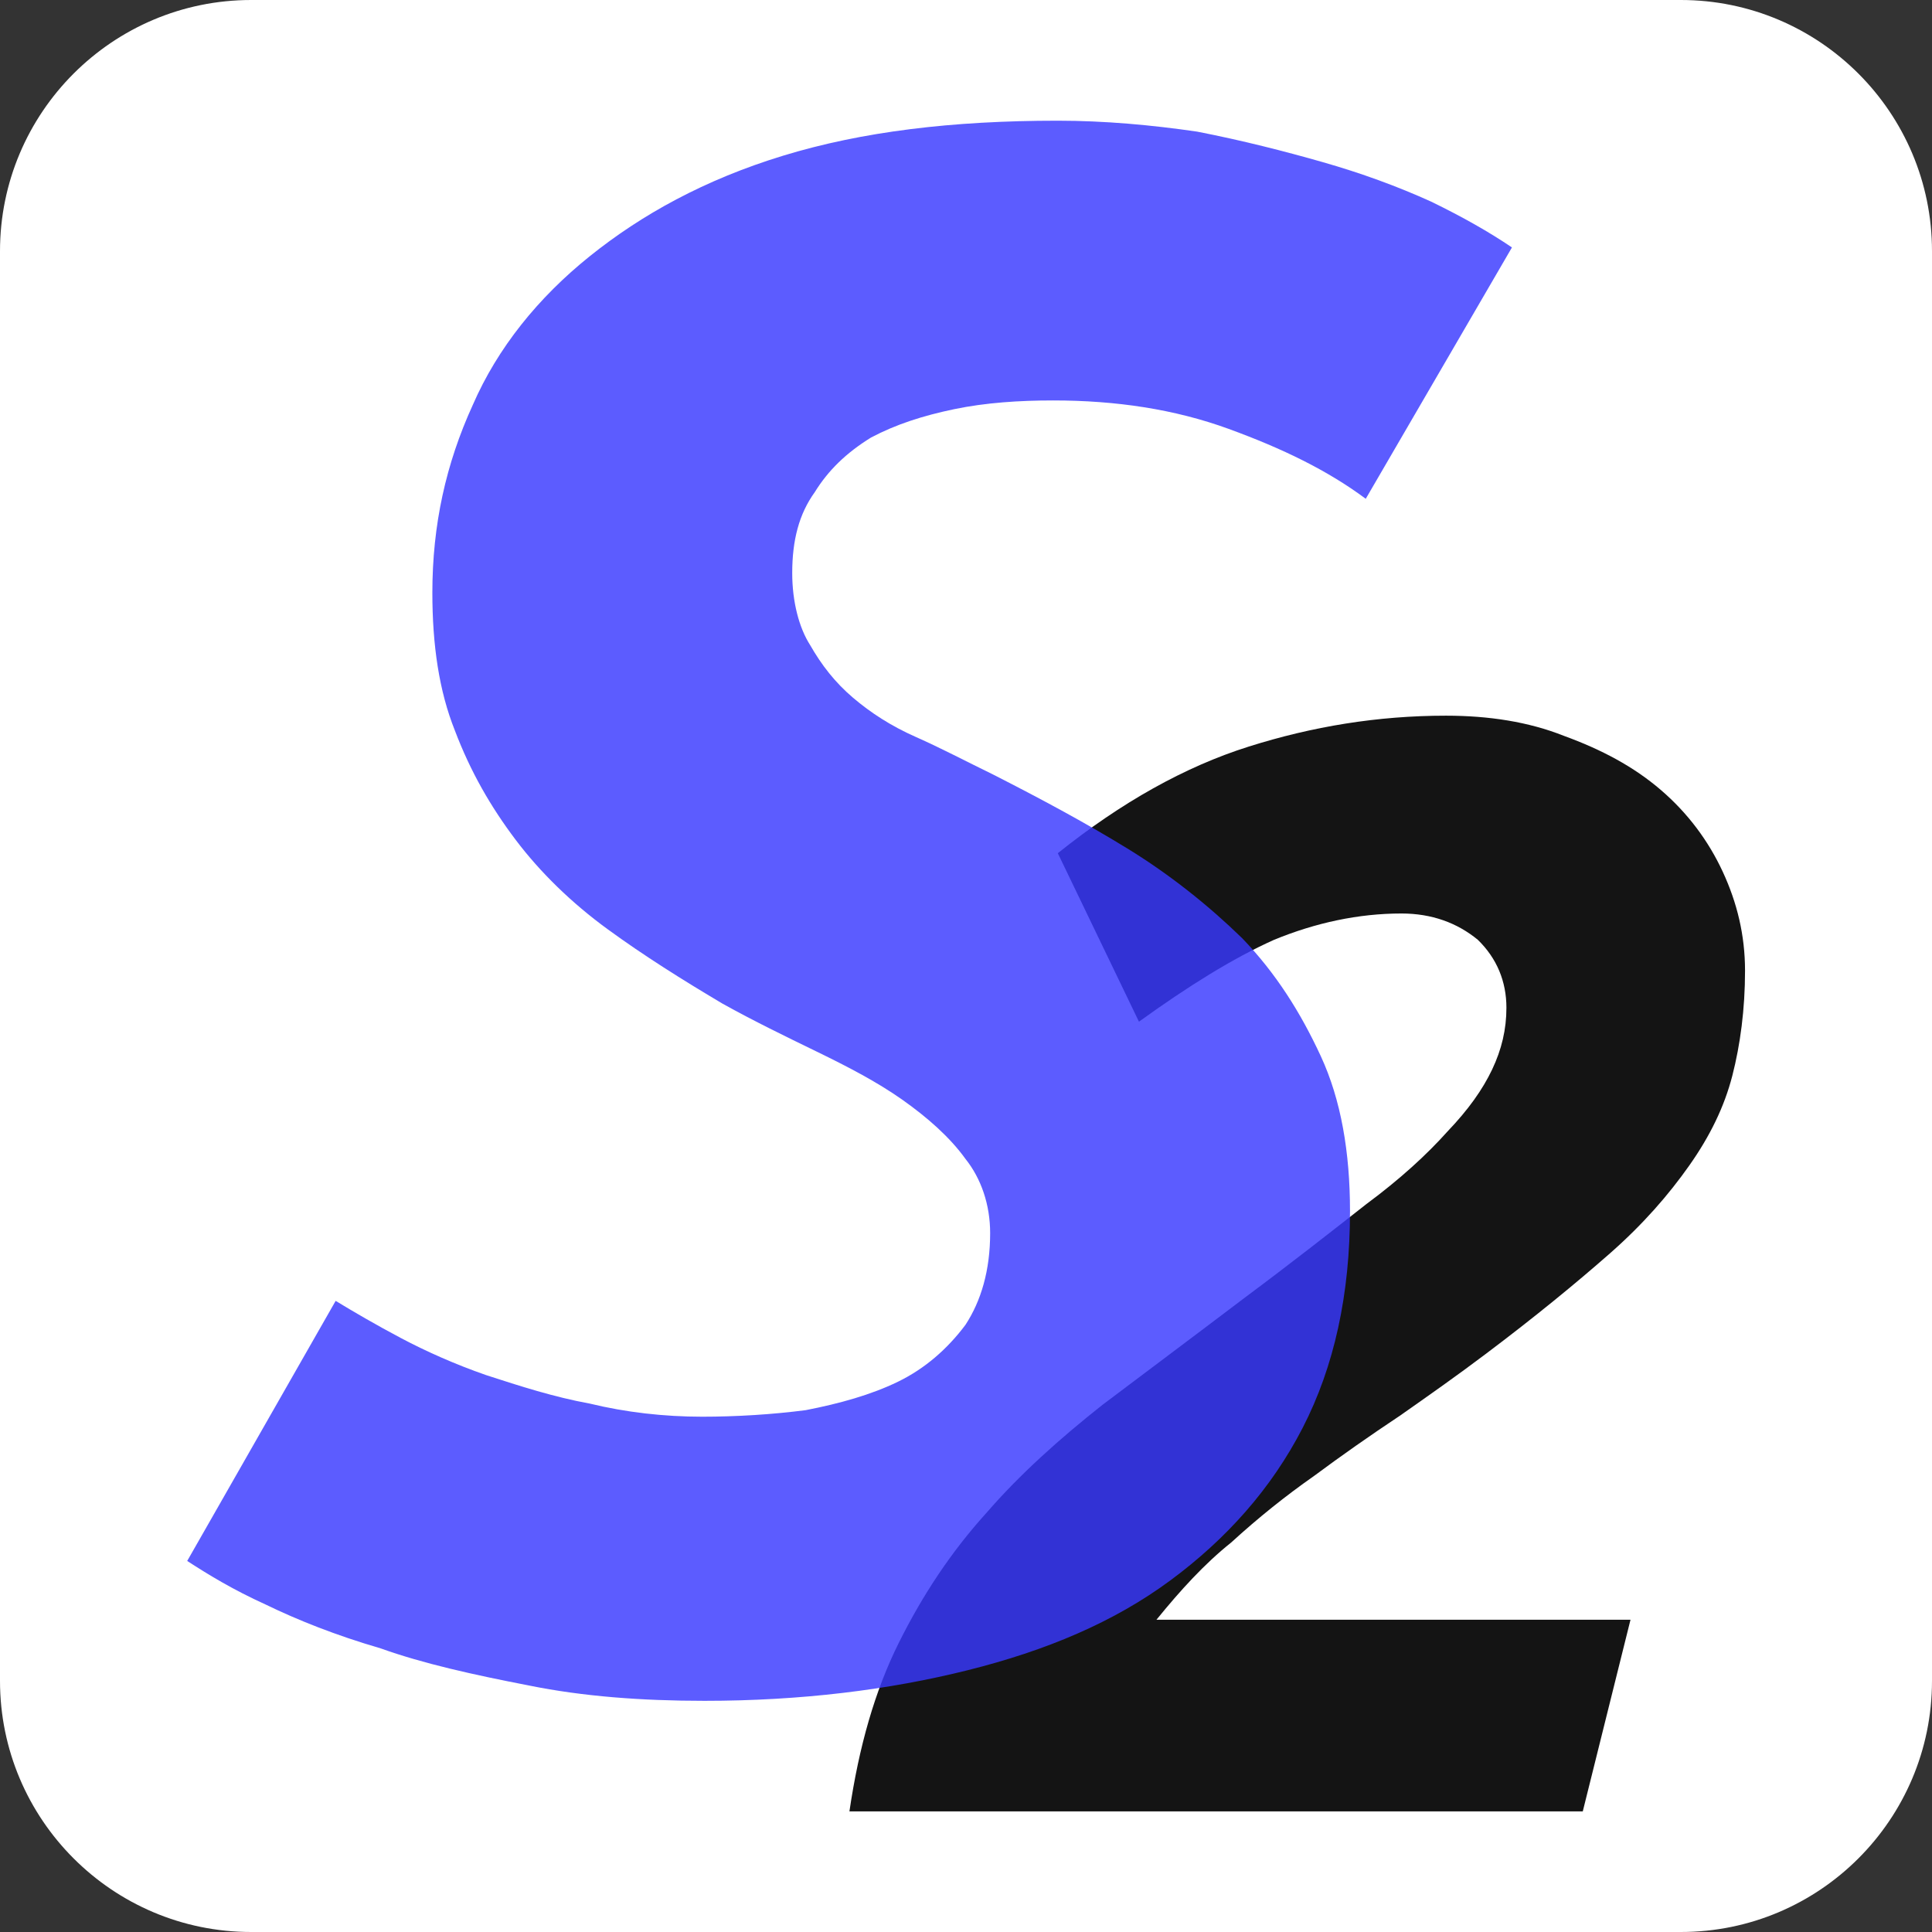 <?xml version="1.0" encoding="UTF-8" standalone="no"?>
<!DOCTYPE svg PUBLIC "-//W3C//DTD SVG 1.1//EN" "http://www.w3.org/Graphics/SVG/1.1/DTD/svg11.dtd">
<svg width="100%" height="100%" viewBox="0 0 3000 3000" version="1.1" xmlns="http://www.w3.org/2000/svg" xmlns:xlink="http://www.w3.org/1999/xlink" xml:space="preserve" xmlns:serif="http://www.serif.com/" style="fill-rule:evenodd;clip-rule:evenodd;stroke-linejoin:round;stroke-miterlimit:2;">
    <rect x="0" y="0" width="3000" height="3000" fill="#333333" stroke="none"/>
    <path d="M3000,390C3000,174.753 2825.25,0 2610,0L390,0C174.753,0 0,174.753 0,390L0,2610C0,2825.25 174.753,3000 390,3000L2610,3000C2825.25,3000 3000,2825.25 3000,2610L3000,390Z" style="fill:white;"/>
    <g transform="matrix(4.63,0,0,4.498,383.691,-6938.97)">
        <g transform="matrix(533.505,0,0,533.505,170,2168)">
            <path d="M0.435,-0.709C0.462,-0.709 0.487,-0.705 0.509,-0.696C0.533,-0.687 0.553,-0.676 0.57,-0.661C0.587,-0.646 0.6,-0.628 0.609,-0.608C0.618,-0.588 0.623,-0.567 0.623,-0.544C0.623,-0.519 0.62,-0.496 0.615,-0.476C0.61,-0.456 0.601,-0.437 0.588,-0.418C0.575,-0.399 0.559,-0.38 0.538,-0.361C0.517,-0.342 0.491,-0.32 0.46,-0.296C0.442,-0.282 0.424,-0.269 0.406,-0.256C0.387,-0.243 0.369,-0.23 0.352,-0.217C0.334,-0.204 0.317,-0.19 0.3,-0.174C0.283,-0.16 0.268,-0.143 0.253,-0.124L0.551,-0.124L0.521,-0L0.06,-0C0.066,-0.042 0.076,-0.078 0.091,-0.109C0.106,-0.14 0.124,-0.168 0.146,-0.193C0.167,-0.218 0.192,-0.241 0.219,-0.263C0.246,-0.284 0.276,-0.307 0.308,-0.332C0.338,-0.355 0.364,-0.376 0.385,-0.393C0.406,-0.409 0.423,-0.425 0.436,-0.44C0.449,-0.454 0.458,-0.467 0.464,-0.48C0.47,-0.493 0.473,-0.506 0.473,-0.52C0.473,-0.537 0.467,-0.552 0.455,-0.564C0.442,-0.575 0.426,-0.581 0.407,-0.581C0.38,-0.581 0.353,-0.575 0.327,-0.564C0.301,-0.552 0.273,-0.534 0.242,-0.511L0.191,-0.62C0.231,-0.653 0.271,-0.676 0.311,-0.689C0.351,-0.702 0.392,-0.709 0.435,-0.709Z" style="fill-opacity:0.92;fill-rule:nonzero;"/>
        </g>
    </g>
    <g transform="matrix(2.369,0,0,2.302,-2729.71,-1851.64)">
        <g transform="matrix(1474.23,0,0,1474.23,1216,1931)">
            <path d="M0.269,-0.116C0.284,-0.116 0.3,-0.117 0.315,-0.119C0.33,-0.122 0.344,-0.126 0.356,-0.132C0.368,-0.138 0.378,-0.147 0.386,-0.158C0.393,-0.169 0.397,-0.183 0.397,-0.2C0.397,-0.213 0.393,-0.225 0.386,-0.234C0.379,-0.244 0.369,-0.253 0.358,-0.261C0.347,-0.269 0.334,-0.276 0.32,-0.283C0.306,-0.29 0.292,-0.297 0.278,-0.305C0.26,-0.316 0.243,-0.327 0.227,-0.339C0.211,-0.351 0.197,-0.365 0.186,-0.38C0.175,-0.395 0.166,-0.411 0.159,-0.43C0.152,-0.448 0.149,-0.469 0.149,-0.493C0.149,-0.524 0.155,-0.552 0.167,-0.579C0.178,-0.605 0.196,-0.628 0.219,-0.647C0.242,-0.666 0.27,-0.682 0.305,-0.693C0.34,-0.704 0.38,-0.709 0.427,-0.709C0.448,-0.709 0.469,-0.707 0.489,-0.704C0.509,-0.7 0.528,-0.695 0.545,-0.69C0.562,-0.685 0.578,-0.679 0.593,-0.672C0.607,-0.665 0.619,-0.658 0.629,-0.651L0.564,-0.536C0.547,-0.549 0.527,-0.559 0.503,-0.568C0.479,-0.577 0.453,-0.581 0.425,-0.581C0.41,-0.581 0.395,-0.58 0.381,-0.577C0.367,-0.574 0.355,-0.57 0.344,-0.564C0.333,-0.557 0.325,-0.549 0.319,-0.539C0.312,-0.529 0.309,-0.517 0.309,-0.502C0.309,-0.489 0.312,-0.477 0.317,-0.469C0.322,-0.46 0.328,-0.452 0.336,-0.445C0.344,-0.438 0.353,-0.432 0.364,-0.427C0.375,-0.422 0.386,-0.416 0.398,-0.41C0.419,-0.399 0.439,-0.388 0.458,-0.376C0.477,-0.364 0.494,-0.35 0.509,-0.335C0.524,-0.319 0.535,-0.301 0.544,-0.281C0.553,-0.261 0.557,-0.237 0.557,-0.21C0.557,-0.172 0.55,-0.139 0.536,-0.111C0.522,-0.083 0.502,-0.06 0.477,-0.041C0.452,-0.022 0.422,-0.009 0.387,0C0.352,0.009 0.313,0.014 0.27,0.014C0.242,0.014 0.216,0.012 0.192,0.007C0.167,0.002 0.145,-0.003 0.126,-0.01C0.106,-0.016 0.089,-0.023 0.075,-0.03C0.06,-0.037 0.049,-0.044 0.04,-0.05L0.106,-0.169C0.114,-0.164 0.124,-0.158 0.135,-0.152C0.146,-0.146 0.159,-0.14 0.173,-0.135C0.188,-0.13 0.203,-0.125 0.219,-0.122C0.235,-0.118 0.252,-0.116 0.269,-0.116Z" style="fill:rgb(57,57,255);fill-opacity:0.82;fill-rule:nonzero;"/>
        </g>
    </g>
</svg>
